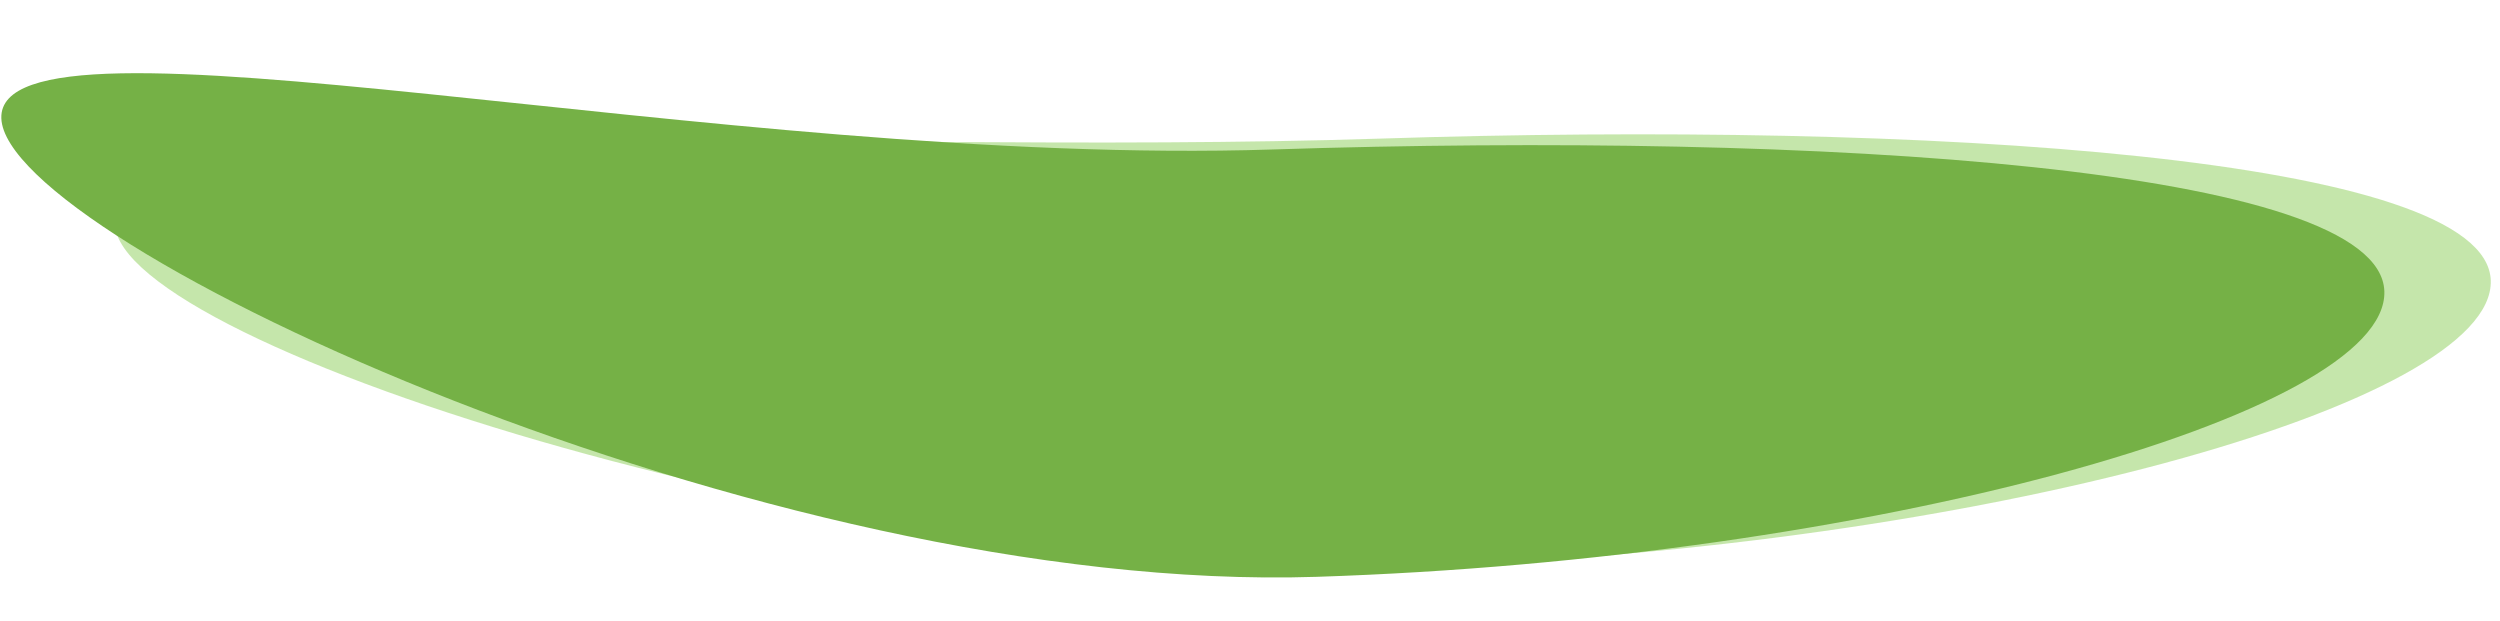 <svg width="1200" height="298" viewBox="0 0 1200 298" fill="none" xmlns="http://www.w3.org/2000/svg">
<path d="M1195.57 134.621C1197.51 194.151 947.273 263.085 683.029 271.677C418.784 280.268 57.017 166.791 55.081 107.261C53.145 47.731 397.601 75.143 661.845 66.551C926.09 57.96 1193.64 75.091 1195.57 134.621Z" fill="#8DCE59" fill-opacity="0.5"/>
<path d="M1144.49 139.822C1146.42 199.352 896.187 268.286 631.942 276.877C367.698 285.469 2.576 116.302 0.641 56.772C-1.295 -2.758 346.514 80.344 610.759 71.752C875.004 63.16 1142.55 80.291 1144.49 139.822Z" fill="#75B146"/>
</svg>
